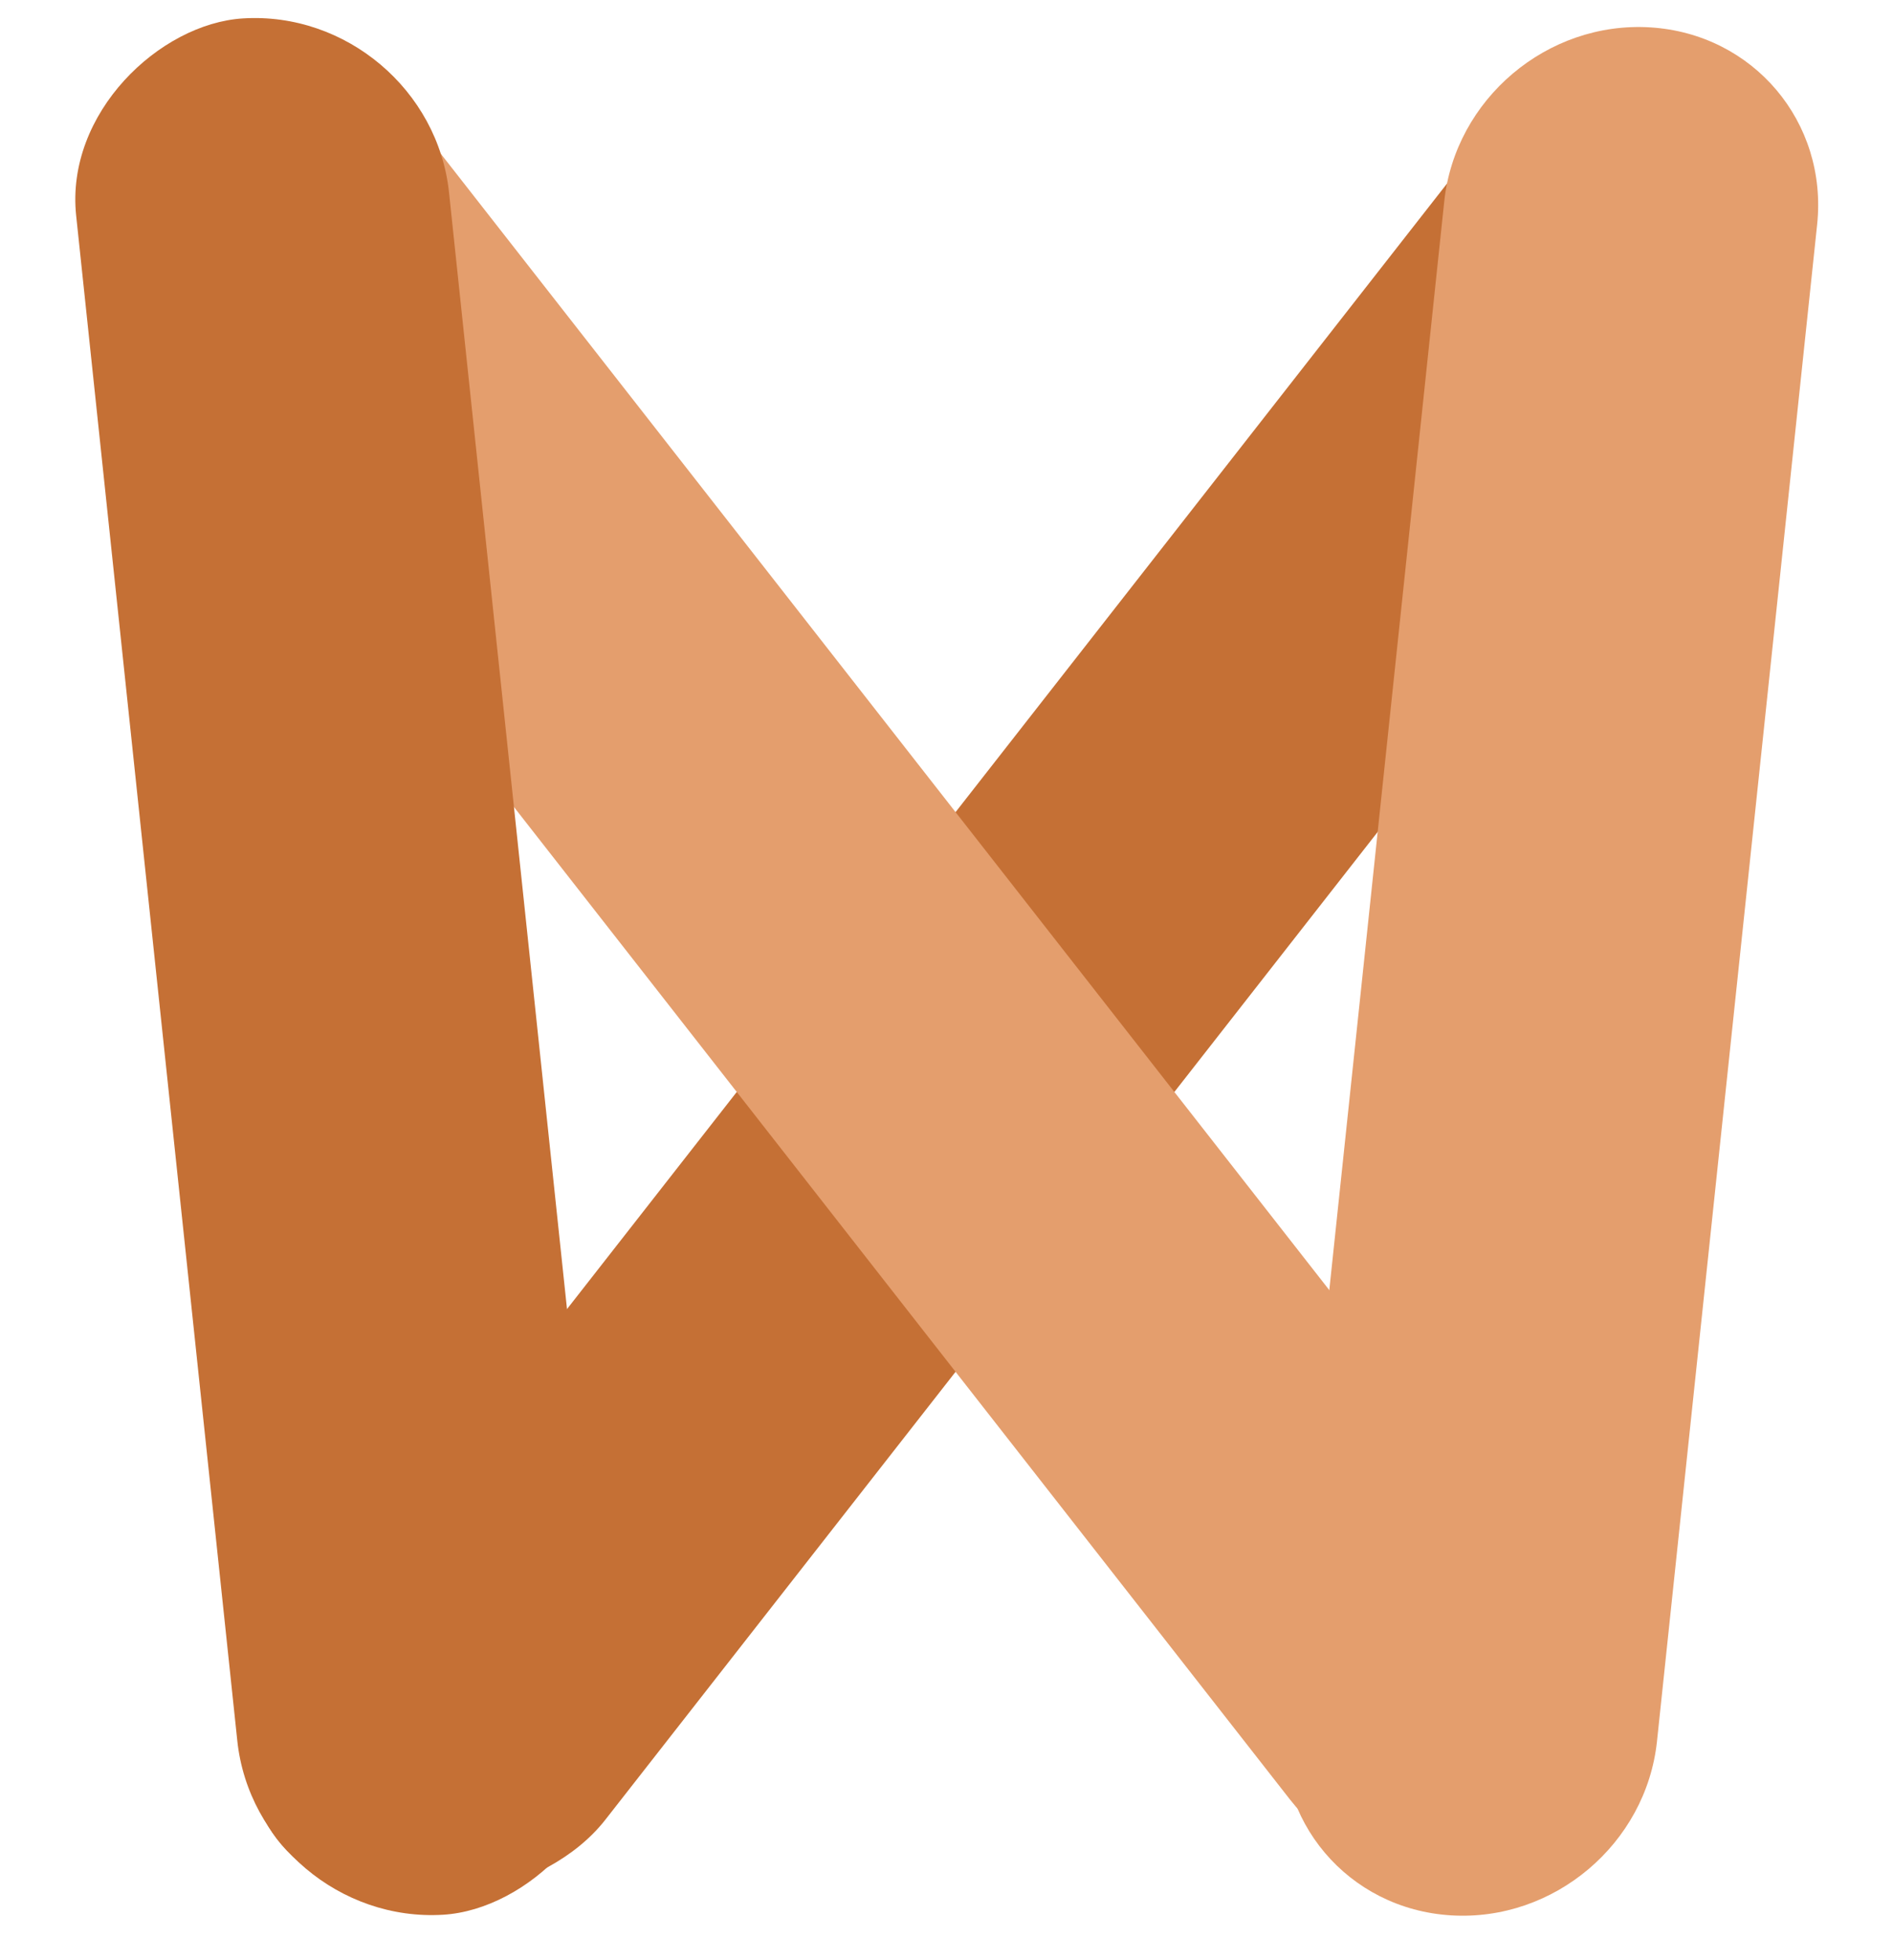 <svg width="253" height="262" viewBox="0 0 253 262" fill="none" xmlns="http://www.w3.org/2000/svg">
<rect width="302.153" height="47.345" rx="23.672" transform="matrix(0.616 -0.788 0.907 0.42 23.384 242.02)" fill="#C57035"/>
<rect width="303.411" height="47.345" rx="23.672" transform="matrix(0.616 0.788 -0.907 0.42 43.033 0.24)" fill="#E49E6D"/>
<path d="M193.919 256.039C180.156 255.187 170.174 243.381 171.621 229.668L193.022 26.946C194.47 13.233 206.8 2.808 220.562 3.66V3.66C234.324 4.512 244.307 16.319 242.86 30.031L221.459 232.754C220.011 246.466 207.681 256.891 193.919 256.039V256.039Z" fill="#E49E6D"/>
<rect width="255.024" height="49.933" rx="24.966" transform="matrix(0.105 0.994 -0.998 0.062 57.391 0.913)" fill="#C57035"/>
</svg>
